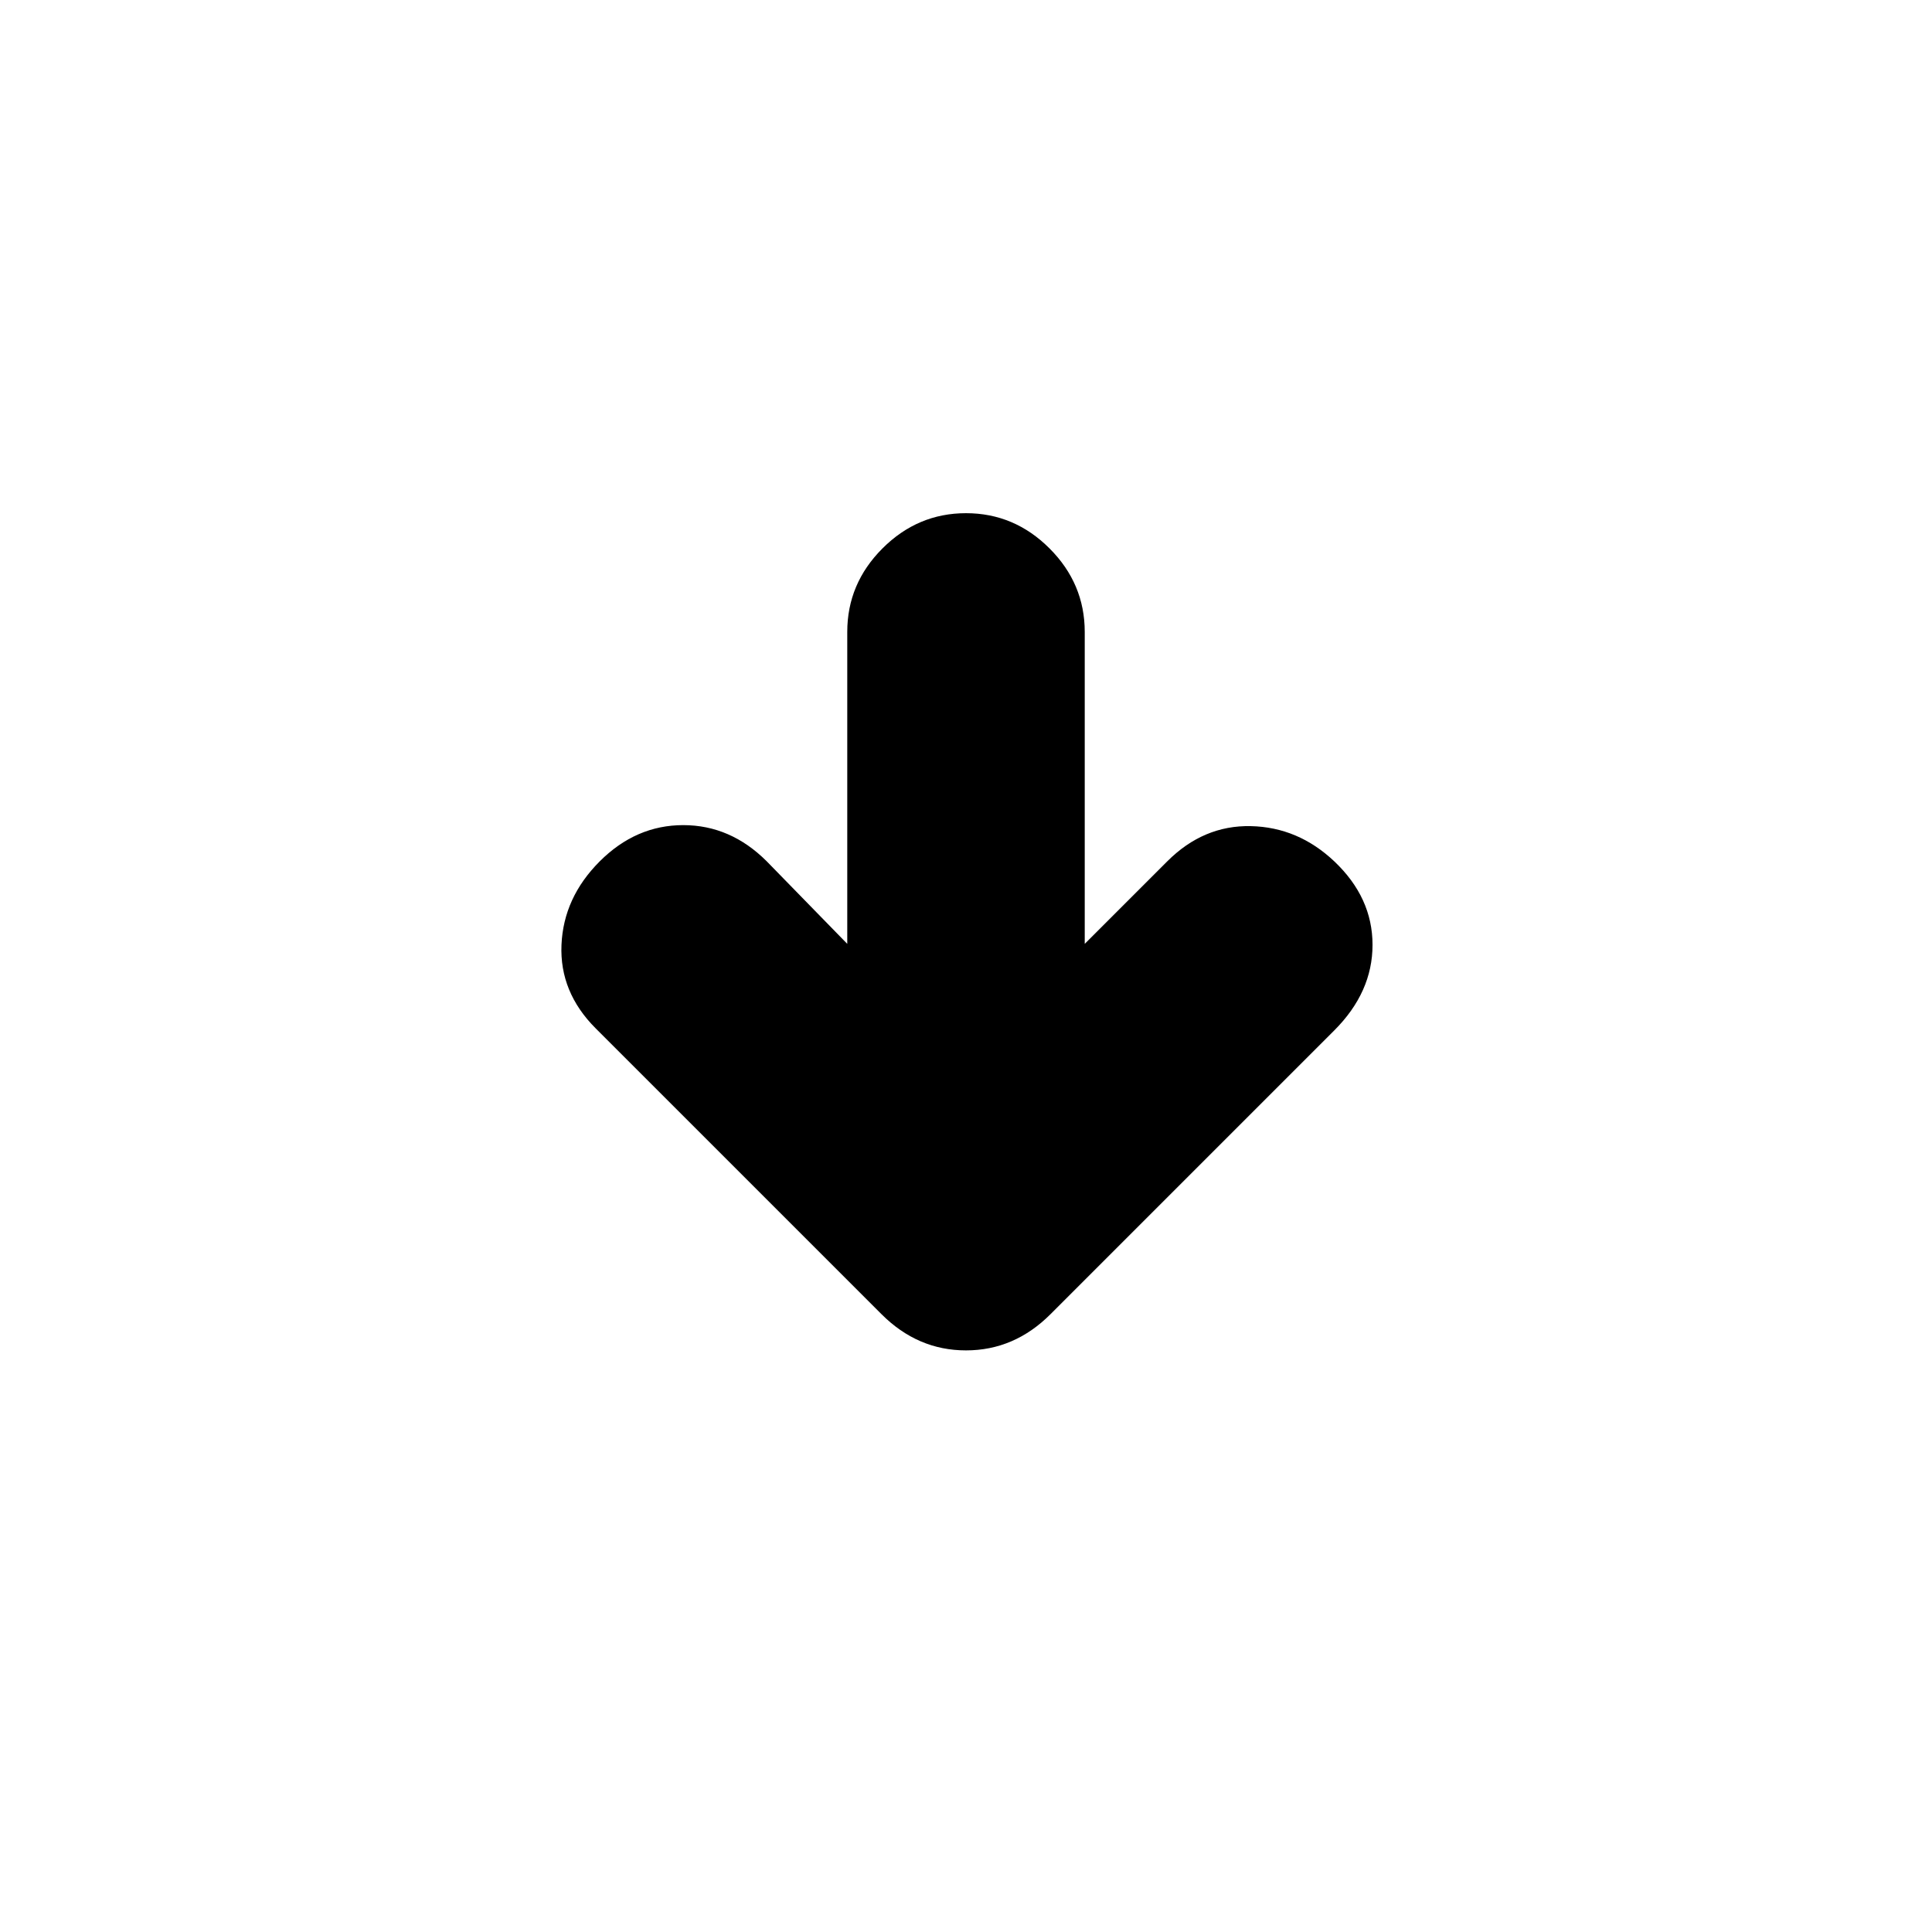 <svg xmlns="http://www.w3.org/2000/svg" height="20" viewBox="0 96 960 960" width="20"><path d="M421 565V410q0-24 17.5-41.5T480 351q24 0 41.5 17.5T539 410v155l41-41q18-18 41.5-17.5T663 524q19 18 19 41.5T663 608L522 749q-18 18-42 18t-42-18L296 607q-18-18-17-41.5t19-41.5q18-18 41.5-18t41.5 18l40 41Z"/></svg>